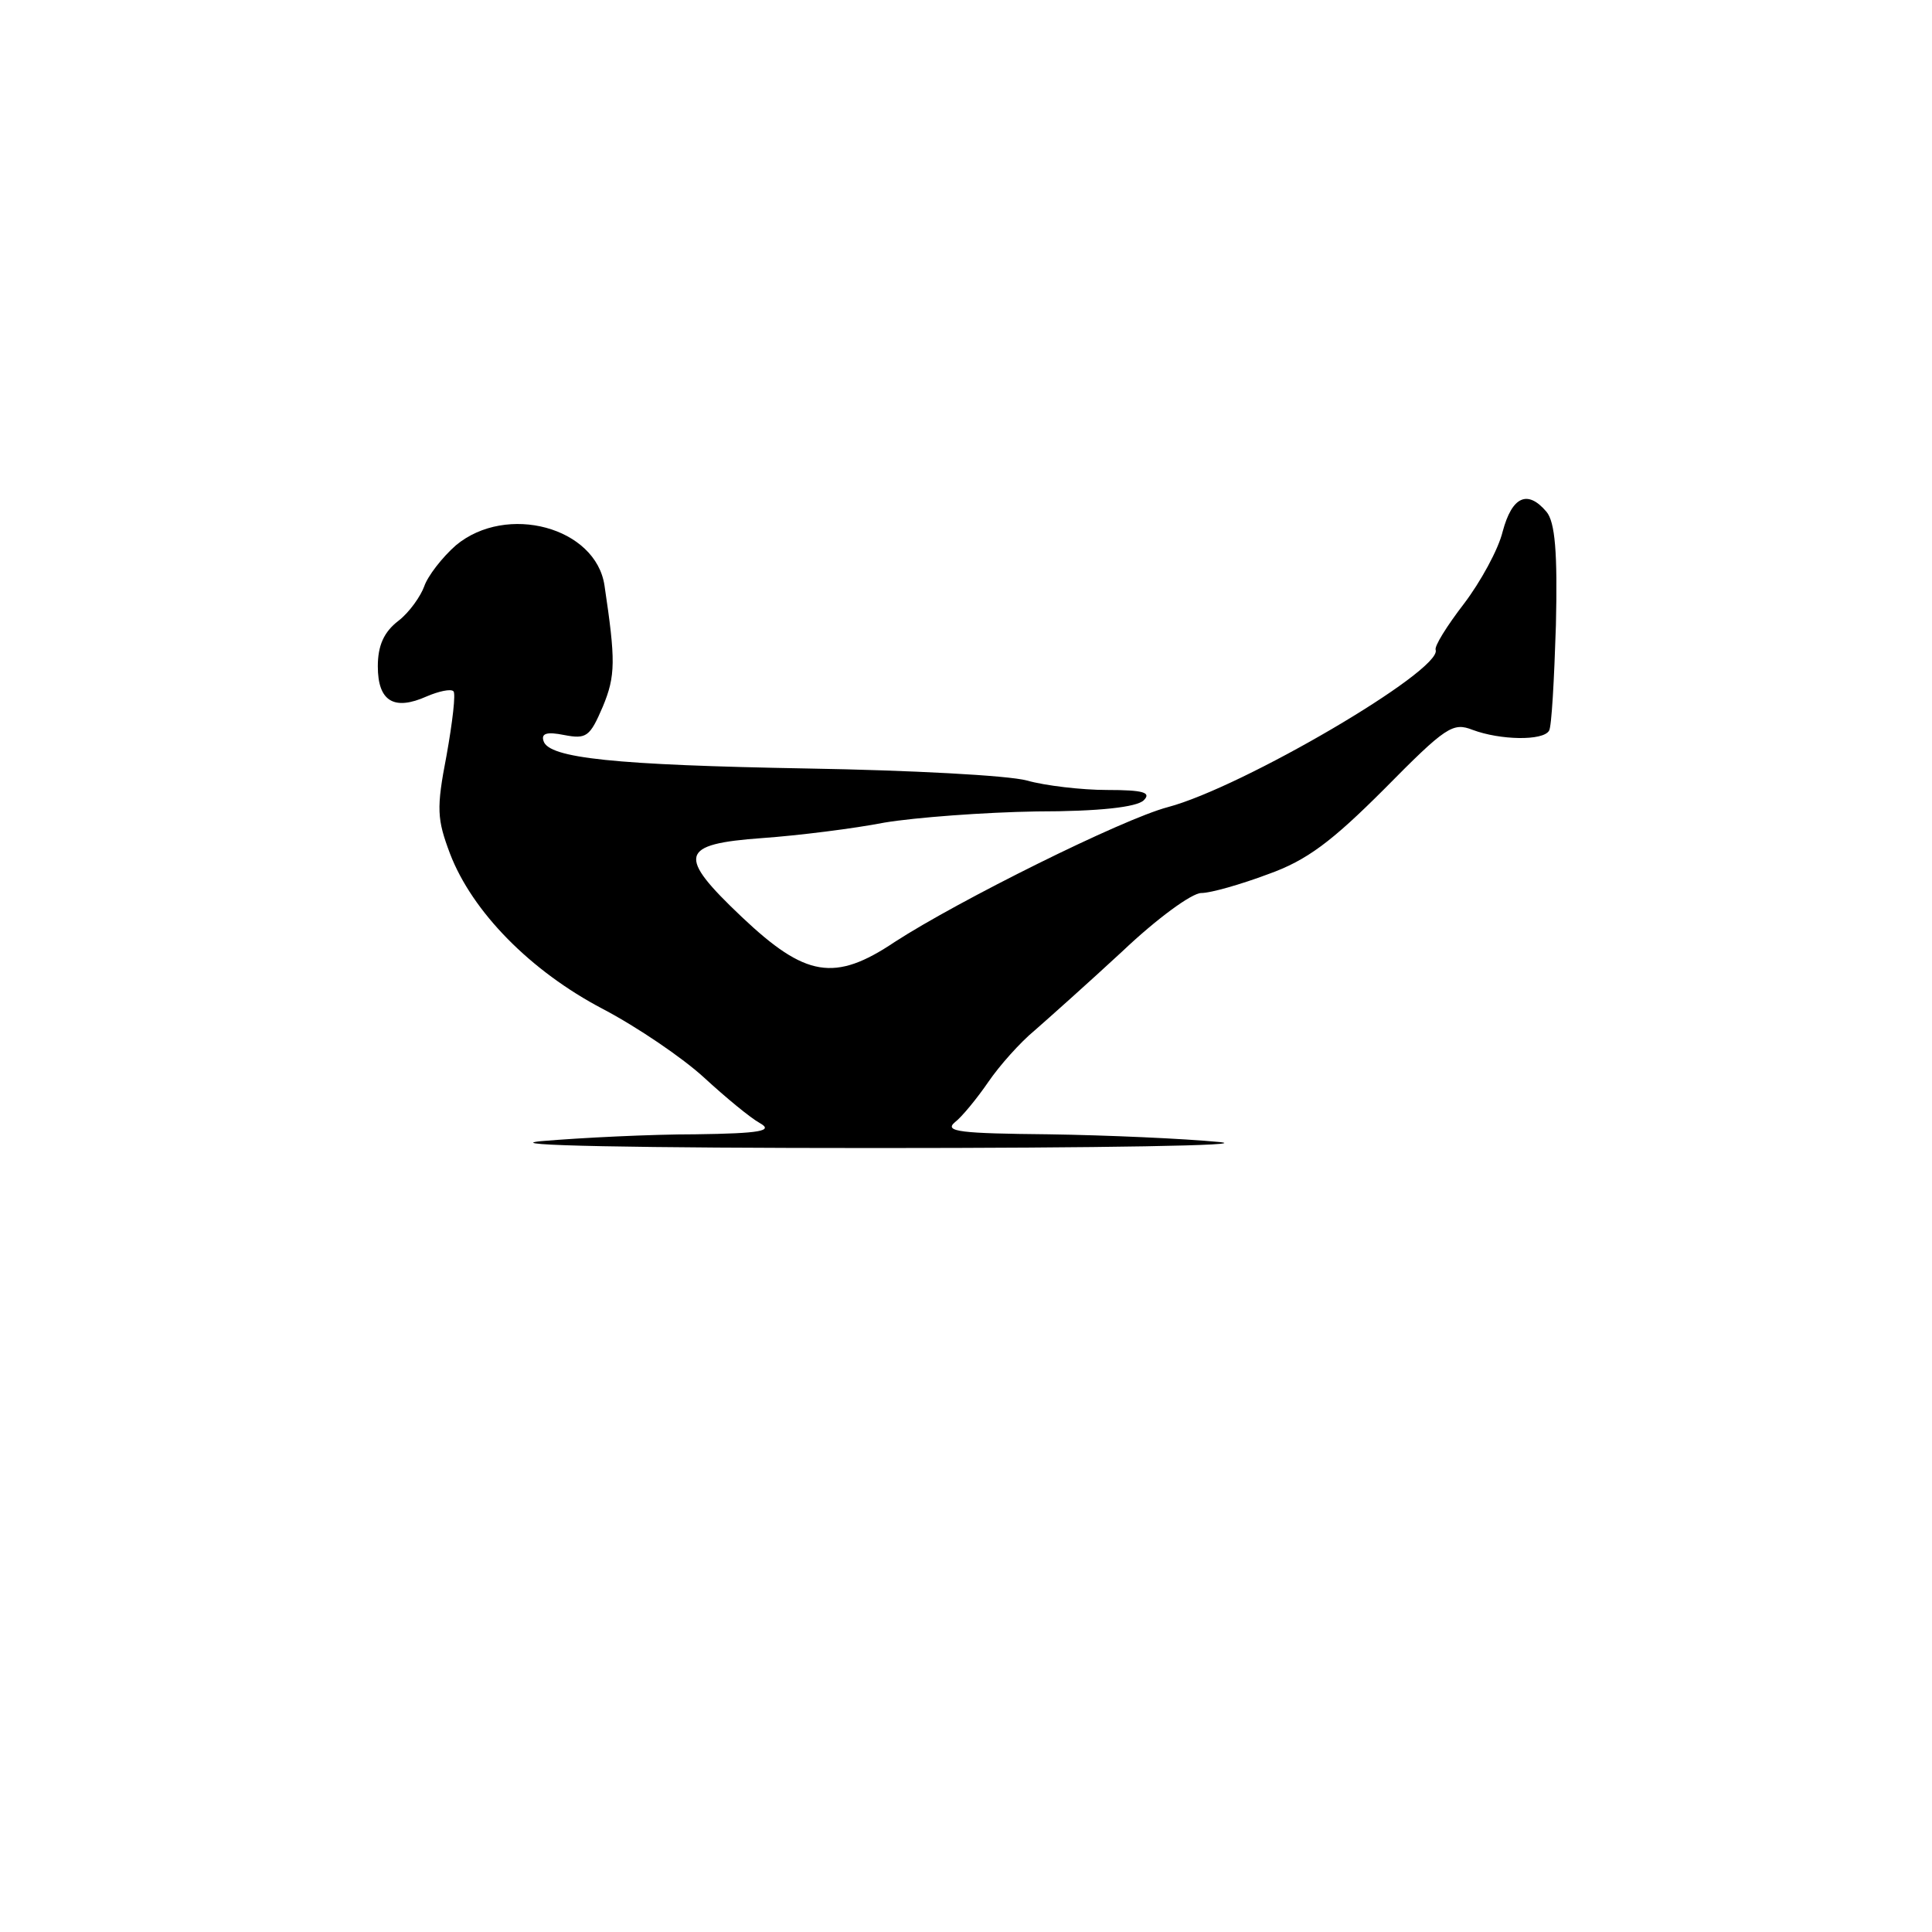 <?xml version="1.0" standalone="no"?>
<!DOCTYPE svg PUBLIC "-//W3C//DTD SVG 20010904//EN"
 "http://www.w3.org/TR/2001/REC-SVG-20010904/DTD/svg10.dtd">
<svg version="1.0" xmlns="http://www.w3.org/2000/svg"
 width="225pt" height="225pt" viewBox="0 0 225 225"
 preserveAspectRatio="xMidYMid meet">
<g transform="translate(0,225) scale(0.1,-0.1)"
fill="#000000" stroke="none">
<path d="M1750 1631 c-5 -21 -26 -59 -45 -84 -20 -26 -35 -50 -33 -54 7 -24
-225 -160 -312 -183 -53 -14 -244 -109 -318 -157 -70 -47 -104 -41 -178 29
-76 72 -73 85 24 92 42 3 106 11 142 18 36 6 116 12 177 13 73 0 117 5 125 13
9 9 0 12 -43 12 -29 0 -72 5 -93 11 -22 6 -137 12 -255 14 -225 4 -302 12
-308 32 -3 9 4 11 24 7 26 -5 30 -2 45 33 15 36 15 54 2 141 -10 68 -114 96
-173 47 -16 -14 -33 -36 -37 -48 -4 -11 -17 -30 -30 -40 -17 -13 -24 -29 -24
-53 0 -41 19 -52 57 -35 14 6 28 9 31 6 3 -2 -1 -36 -8 -75 -12 -62 -11 -74 4
-114 26 -68 94 -137 178 -181 40 -21 93 -57 118 -80 25 -23 54 -47 65 -53 16
-9 1 -12 -75 -13 -52 0 -133 -4 -180 -8 -50 -5 112 -8 390 -8 261 0 441 3 400
7 -41 4 -131 8 -199 9 -102 1 -122 3 -109 14 8 6 26 28 39 47 13 19 37 46 54
60 16 14 62 55 102 92 40 38 81 68 92 68 11 0 46 10 78 22 45 16 74 38 135 99
72 73 80 78 103 69 32 -12 82 -13 89 -1 3 4 6 60 8 123 2 85 -1 120 -11 132
-22 26 -40 18 -51 -23z"/>
</g>
</svg>
